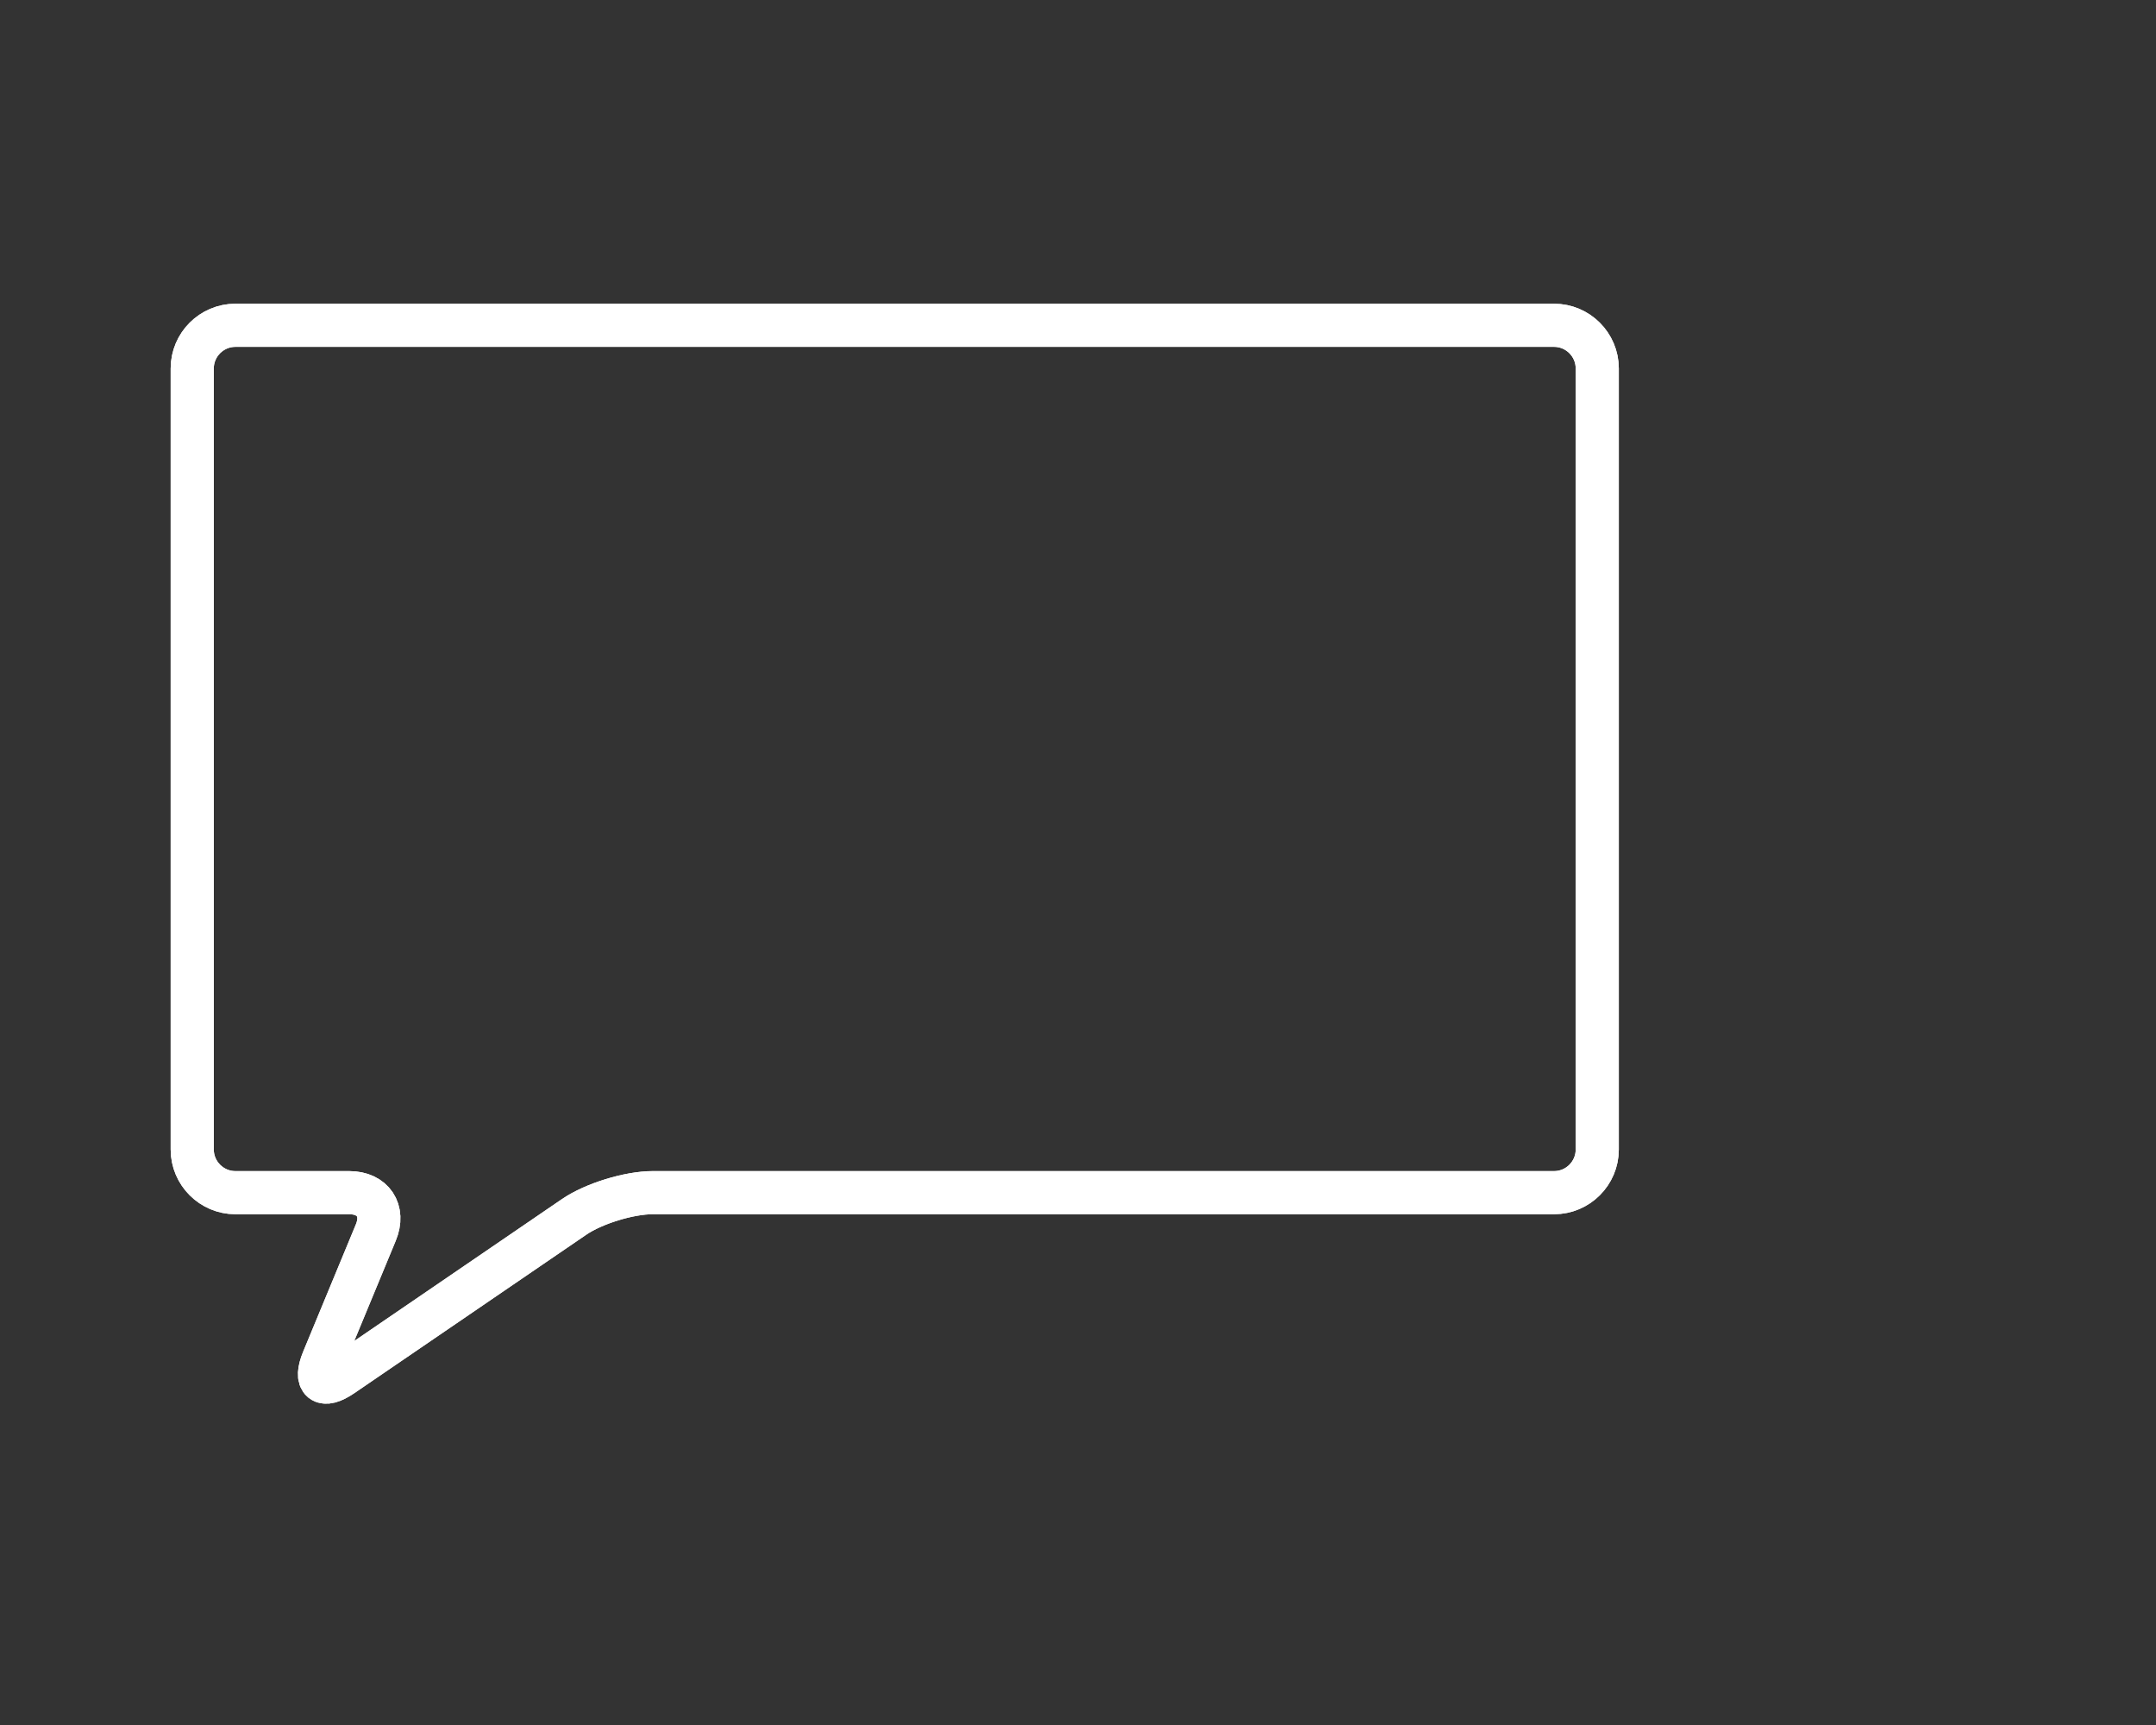 <?xml version="1.0" encoding="utf-8"?>
<!-- Generator: Adobe Illustrator 15.0.0, SVG Export Plug-In . SVG Version: 6.00 Build 0)  -->
<!DOCTYPE svg PUBLIC "-//W3C//DTD SVG 1.1//EN" "http://www.w3.org/Graphics/SVG/1.1/DTD/svg11.dtd">
<svg version="1.1" id="Layer_1" xmlns="http://www.w3.org/2000/svg" xmlns:xlink="http://www.w3.org/1999/xlink" x="0px" y="0px"
	 width="50px" height="40px" viewBox="-0.75 0 50 40" enable-background="new -0.75 0 50 40" xml:space="preserve">
<rect x="-0.75" y="0" width="50" height="40" fill="#333333" stroke="none"/>
<g>
	<path fill="none" stroke="#FFFFFF" stroke-miterlimit="10" d="M36.292,8.543c0-0.55-0.45-1-1-1H4.708c-0.55,0-1,0.45-1,1v18.113
		c0,0.55,0.45,1,1,1h2.641c0.55,0,0.828,0.416,0.617,0.924l-1.223,2.953c-0.21,0.508-0.011,0.67,0.443,0.359l5.377-3.673
		c0.454-0.311,1.276-0.563,1.826-0.563h20.903c0.55,0,1-0.45,1-1V8.543z"/>
	<path fill="none" stroke="#FFFFFF" stroke-miterlimit="10" d="M36.292,8.543c0-0.55-0.45-1-1-1H4.708c-0.55,0-1,0.45-1,1v18.113
		c0,0.55,0.45,1,1,1h2.641c0.55,0,0.828,0.416,0.617,0.924l-1.223,2.953c-0.21,0.508-0.011,0.67,0.443,0.359l5.377-3.673
		c0.454-0.311,1.276-0.563,1.826-0.563h20.903c0.55,0,1-0.45,1-1V8.543z"/>
</g>
</svg>
